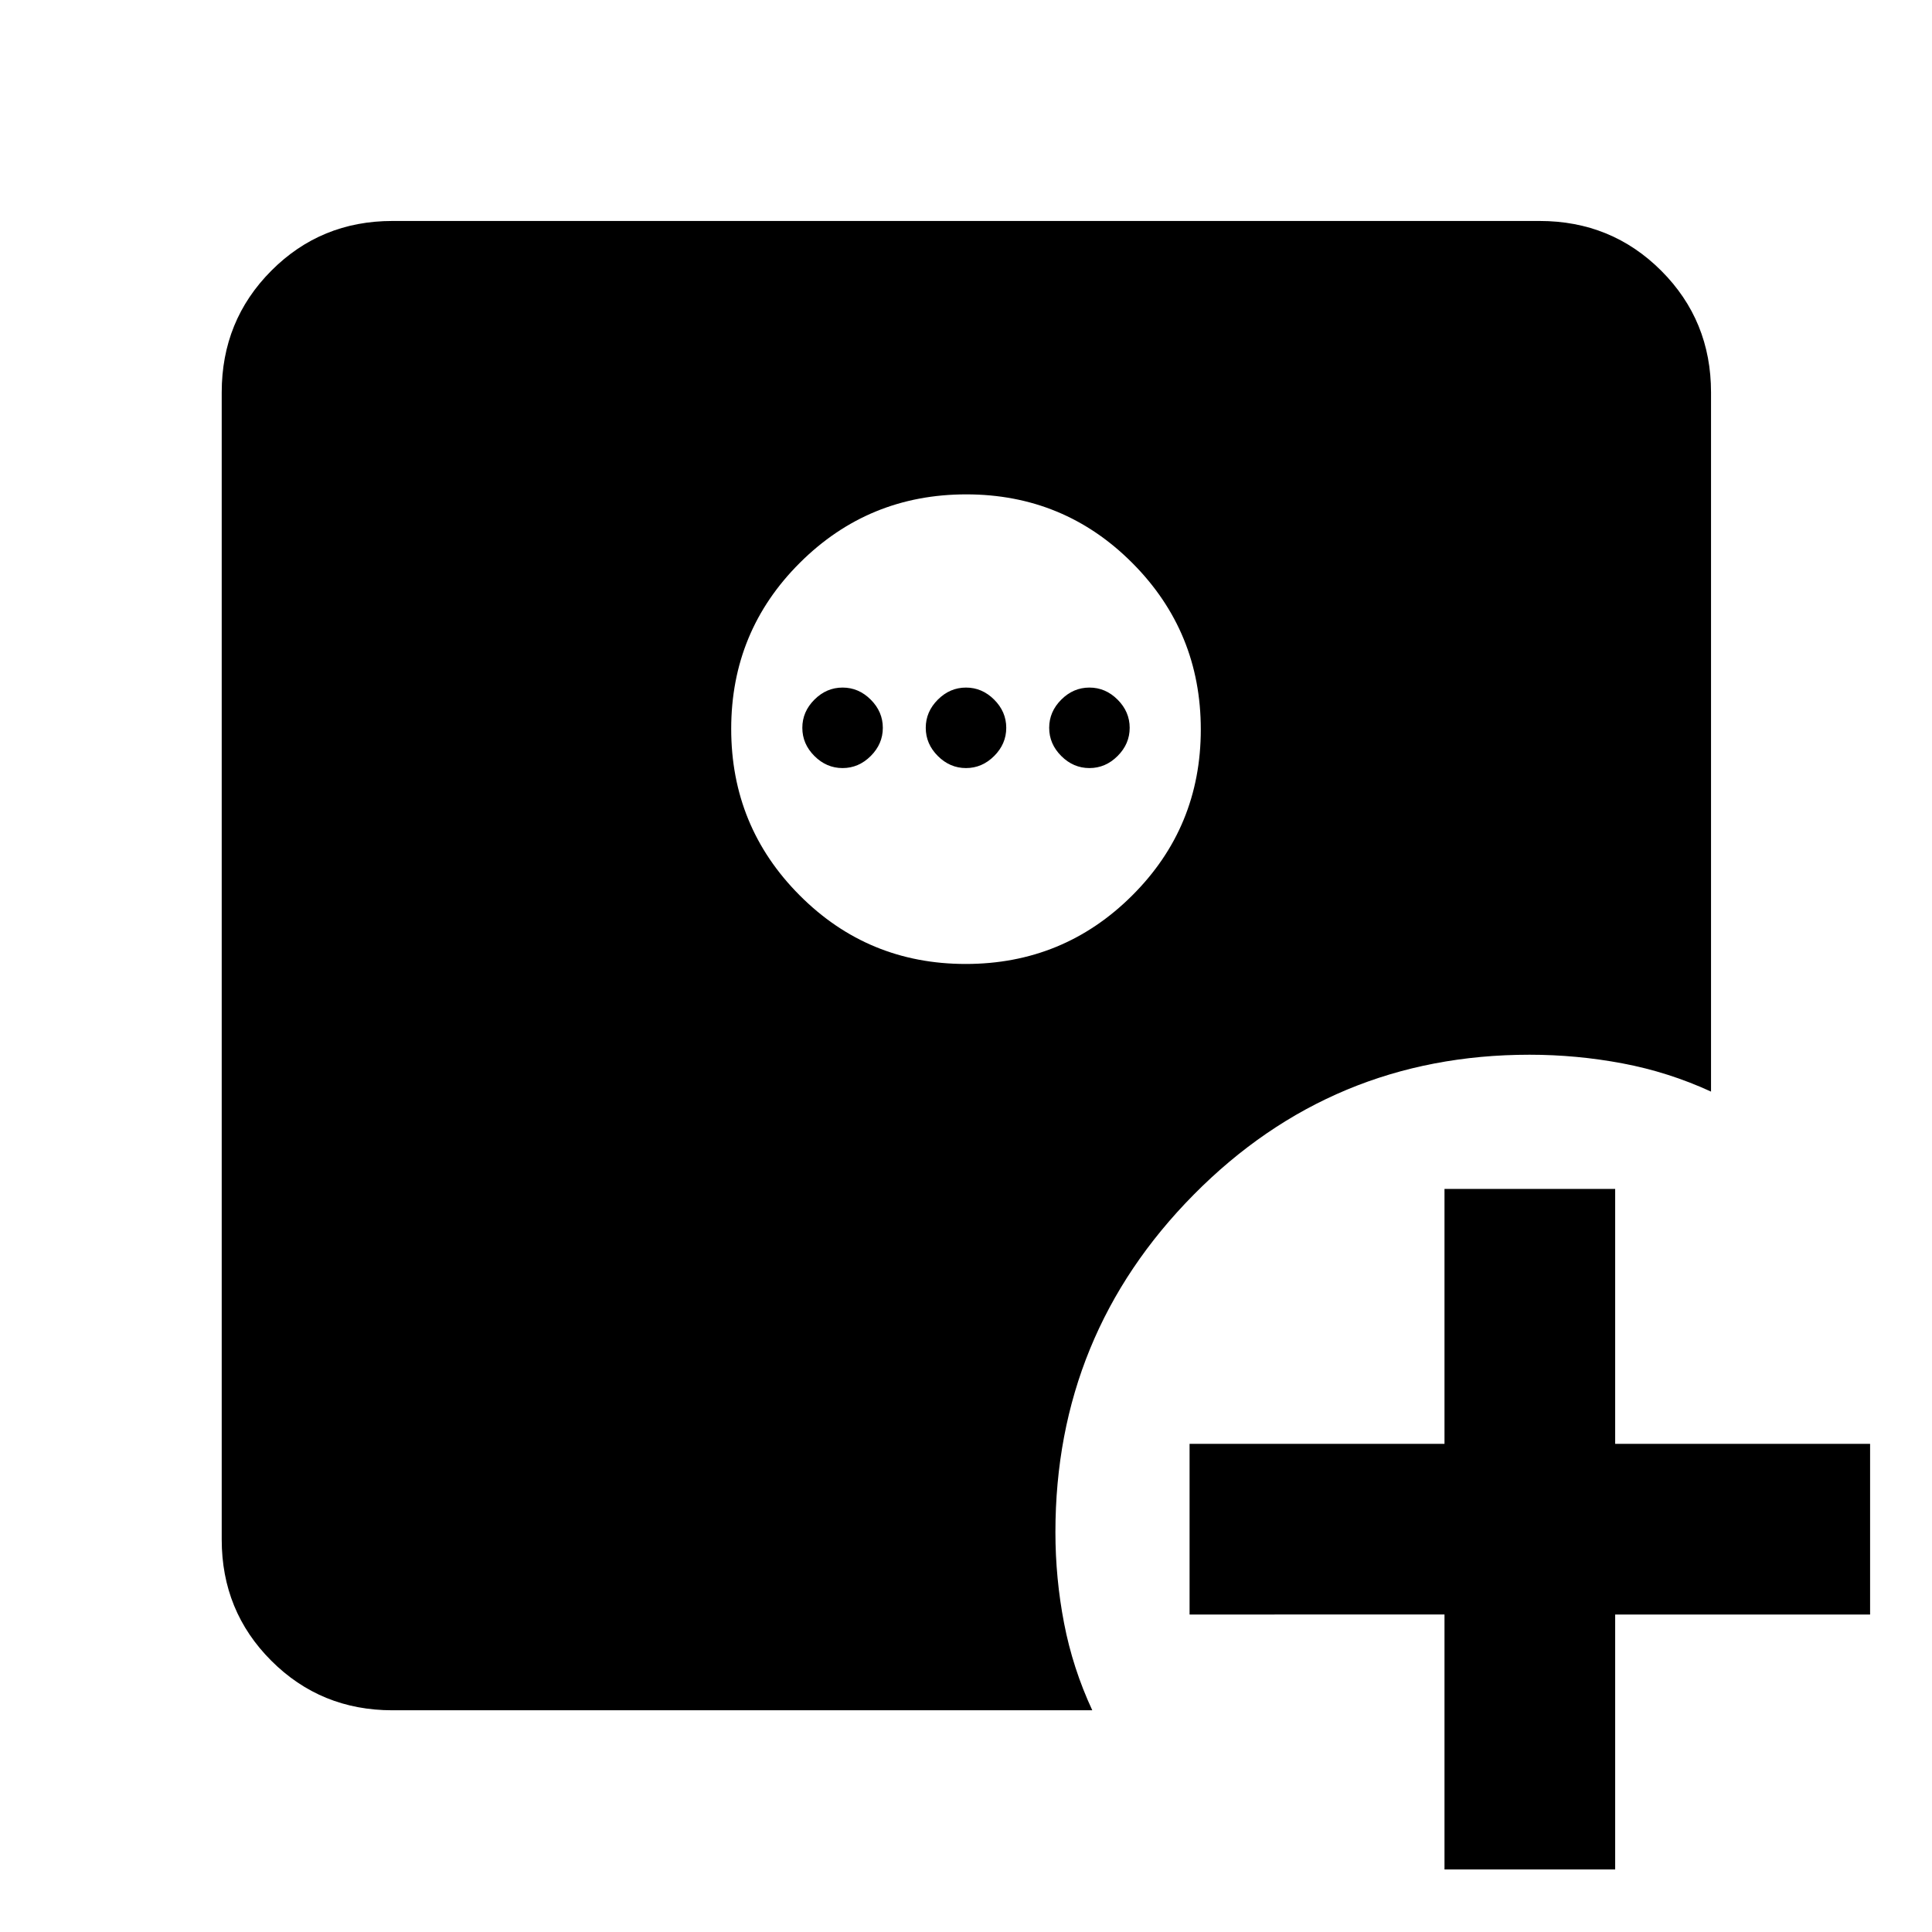<svg xmlns="http://www.w3.org/2000/svg" height="40" viewBox="0 -960 960 960" width="40"><path d="M717.76-31.09v-126.67H591.09v-84.81h126.67v-126.67h84.81v126.67h126.67v84.81H802.57v126.67h-84.81Zm-237.9-449.92q48.56 0 82.68-33.99 34.13-33.99 34.13-82.54 0-48.56-33.99-82.68-33.99-34.13-82.54-34.13-48.56 0-82.68 33.99-34.13 33.99-34.13 82.54 0 48.56 33.99 82.68 33.99 34.13 82.54 34.13Zm-61.19-97.34q-8 0-14-6t-6-14q0-8 6-14t14-6q8 0 14 6t6 14q0 8-6 14t-14 6Zm61.33 0q-8 0-14-6t-6-14q0-8 6-14t14-6q8 0 14 6t6 14q0 8-6 14t-14 6Zm61.33 0q-8 0-14-6t-6-14q0-8 6-14t14-6q8 0 14 6t6 14q0 8-6 14t-14 6ZM194.99-110.17q-35.57 0-60.19-24.63-24.63-24.62-24.63-60.19v-570.02q0-35.72 24.63-60.46 24.62-24.73 60.19-24.73h570.02q35.72 0 60.46 24.73 24.73 24.74 24.73 60.46v347.42q-21.09-9.7-43.94-14.01-22.85-4.31-46.26-4.31-98.09 0-166.83 69.51-68.74 69.51-68.74 167.73 0 22.92 4.31 45.26 4.3 22.35 14.01 43.24H194.99Z"/></svg>